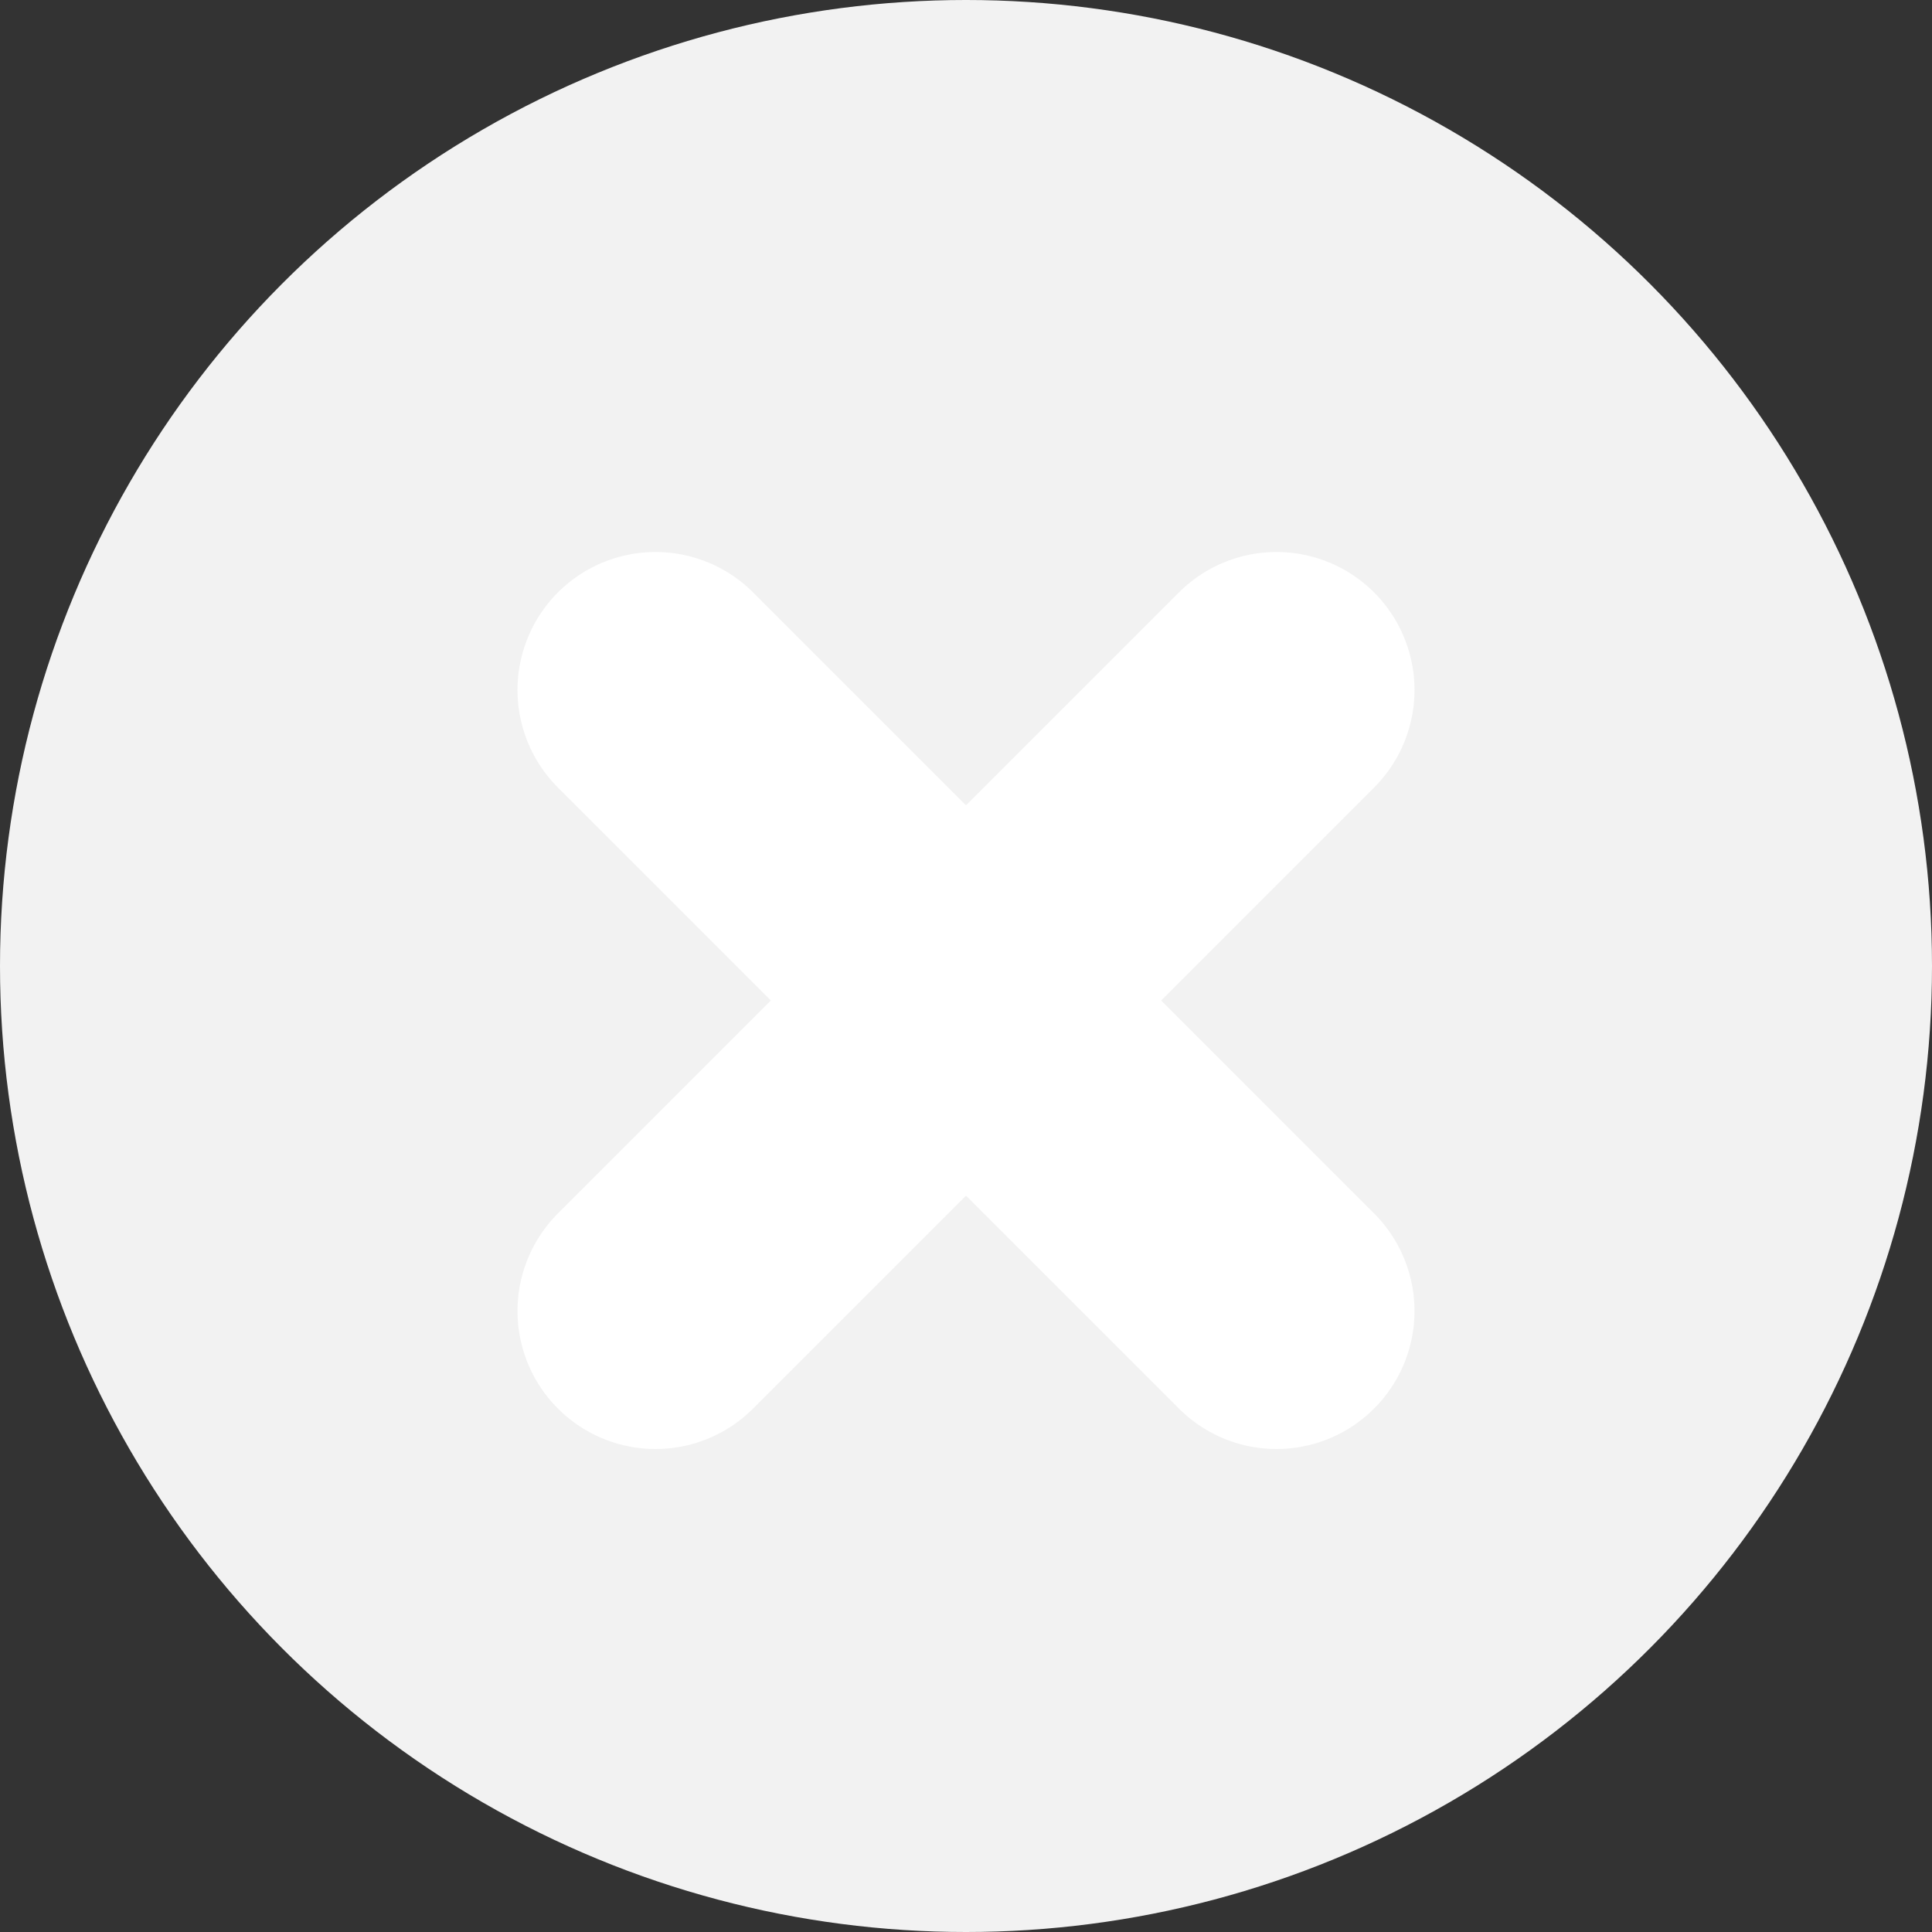 <svg width="56" height="56" viewBox="0 0 56 56" fill="none" xmlns="http://www.w3.org/2000/svg">
<rect x="0" y="0" width="56" height="56" fill="#333333" stroke="none"/>
<circle cx="28" cy="28" r="28" fill="#F2F2F2"/>
<mask id="mask0_781_8437" style="mask-type:alpha" maskUnits="userSpaceOnUse" x="13" y="14" width="30" height="30">
<rect x="13" y="14" width="30" height="30" fill="#C4C4C4"/>
</mask>
<g mask="url(#mask0_781_8437)">
<path d="M19 20L37 38" stroke="white" stroke-width="8" stroke-linecap="round" stroke-linejoin="round"/>
<path d="M37 20L19 38" stroke="white" stroke-width="8" stroke-linecap="round" stroke-linejoin="round"/>
</g>
</svg>
